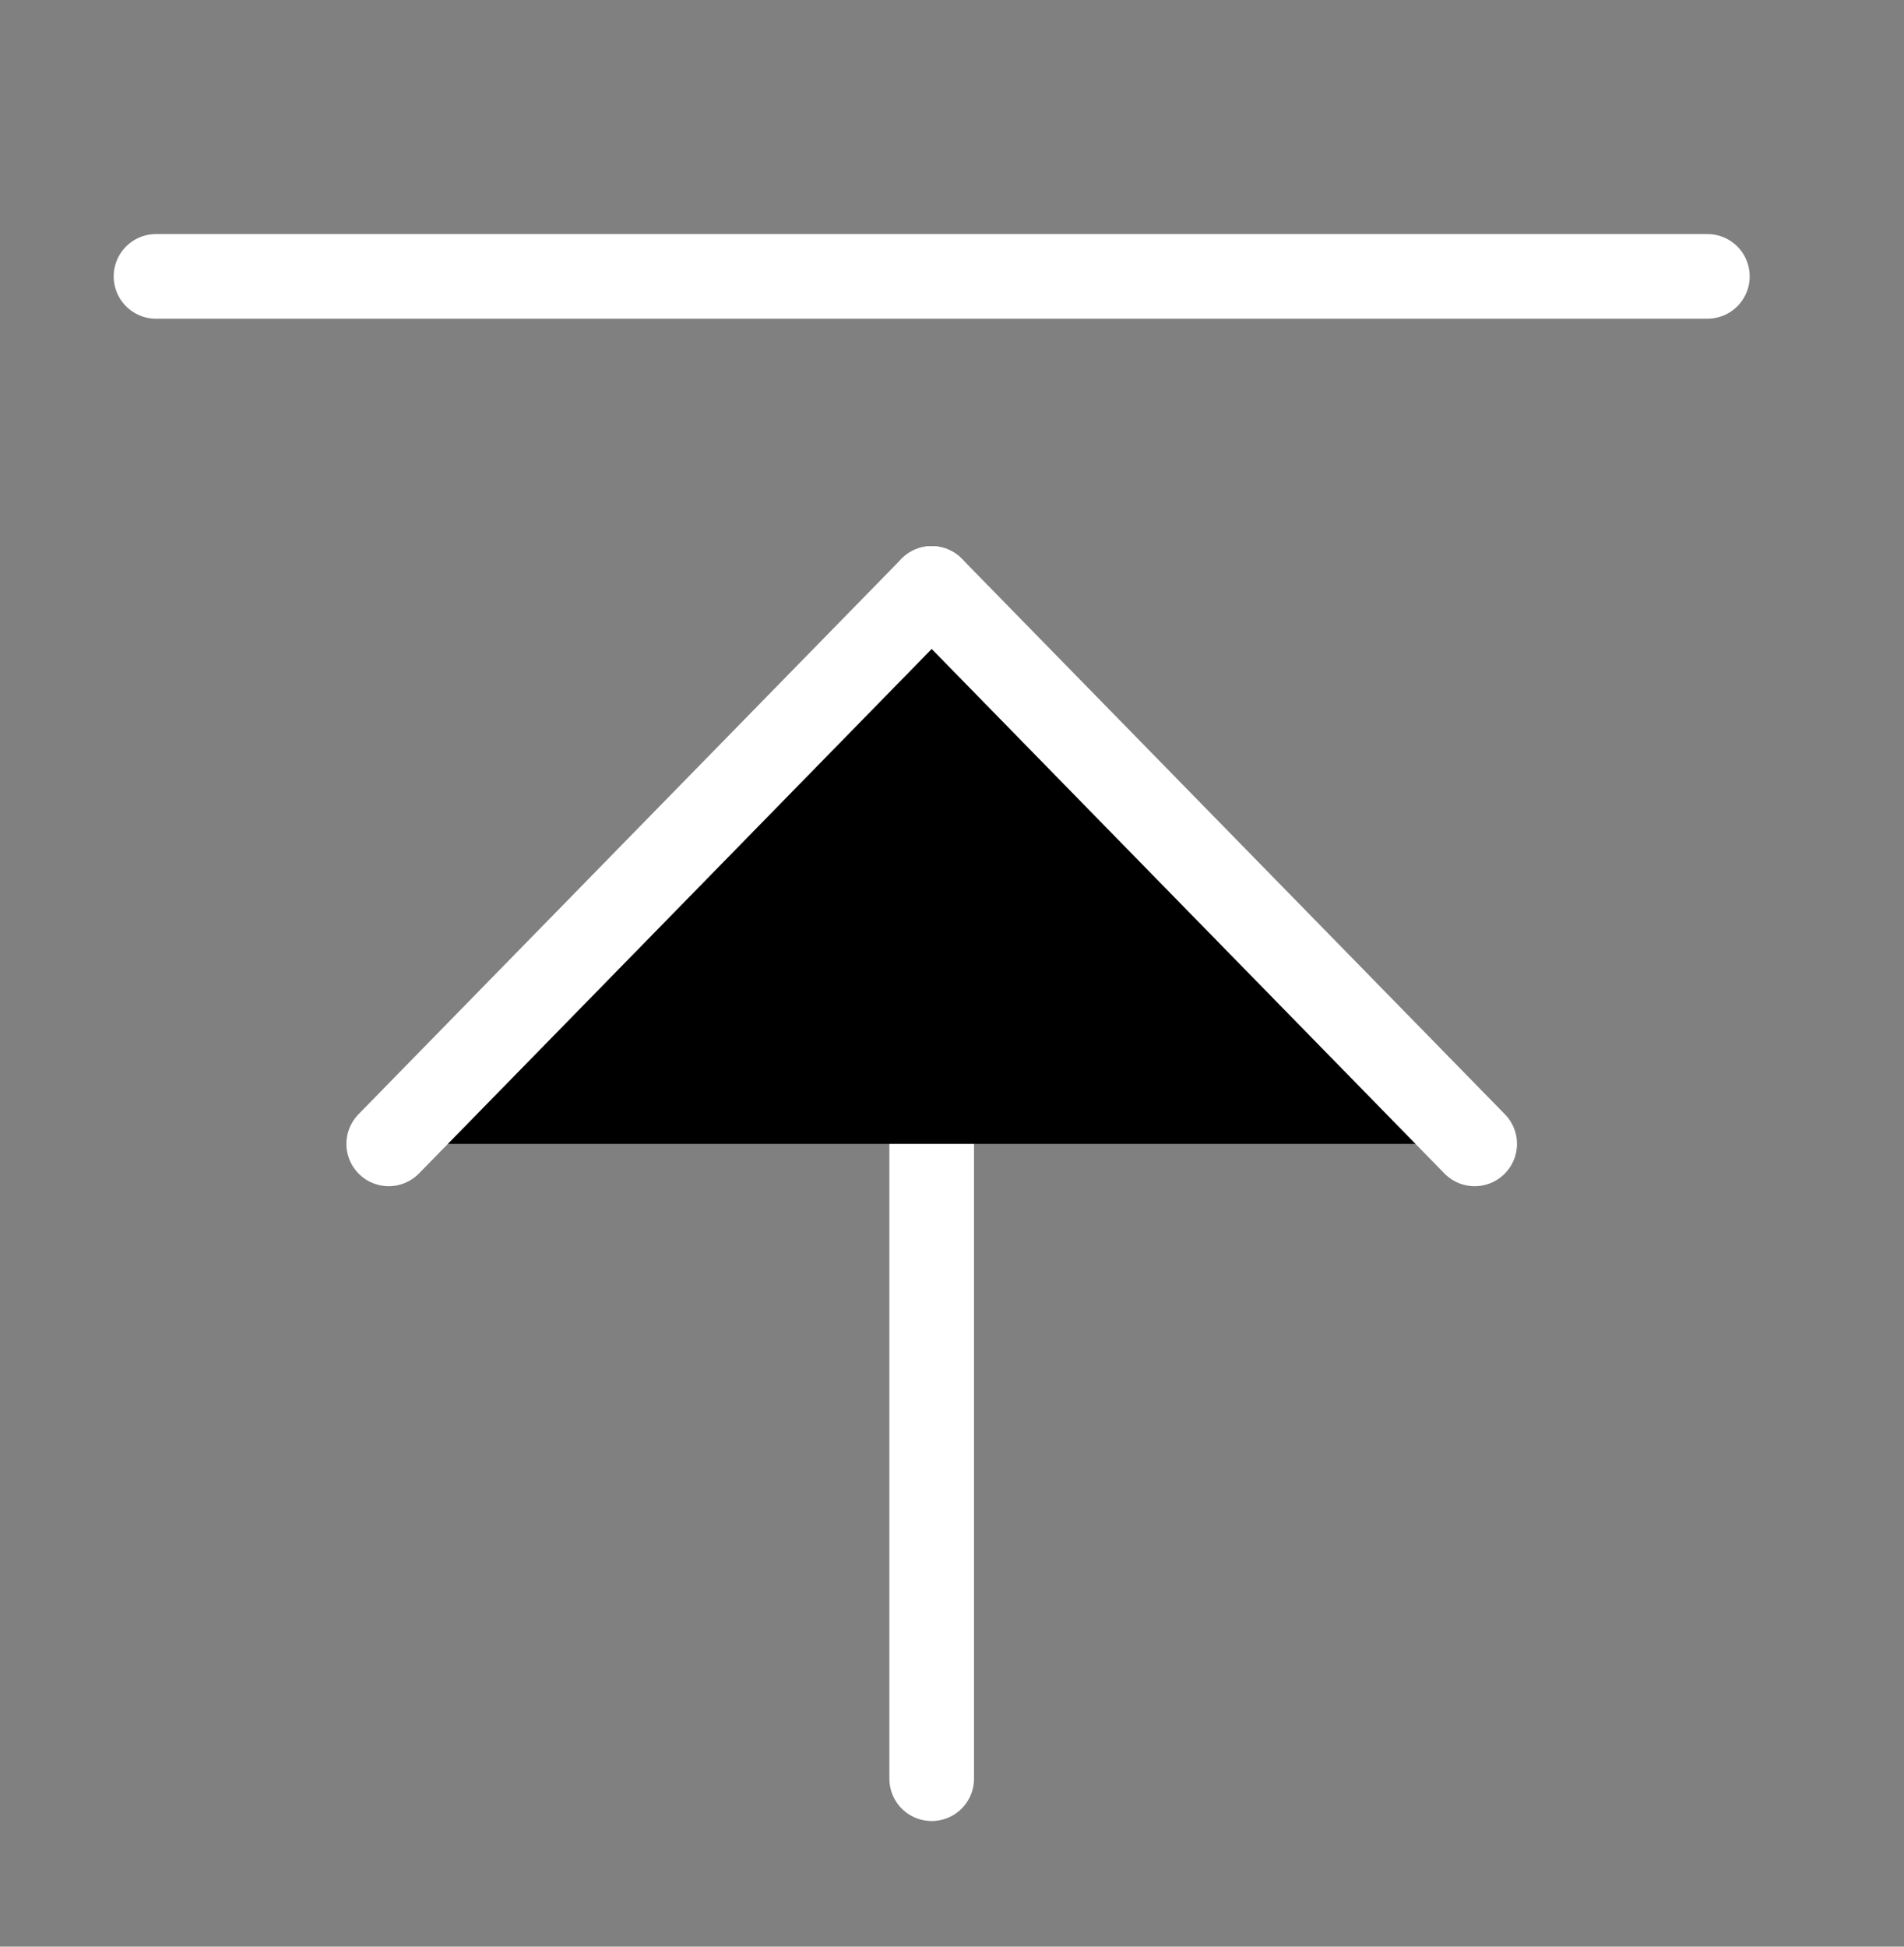 <svg width="45" height="46" viewBox="0 0 45 46" xmlns="http://www.w3.org/2000/svg"><rect x="0" y="0" width="45" height="46" fill="#808080" stroke="none"/><path d="M22.02 42.031V13.905" stroke="#fff" stroke-width="2" stroke-linecap="round" stroke-linejoin="round"/><path d="M9.187 27.03L22.02 13.905L34.853 27.03" stroke="#fff" stroke-width="2" stroke-linecap="round" stroke-linejoin="round"/><path d="M3.687 6.531H40.353" stroke="#fff" stroke-width="2" stroke-linecap="round" stroke-linejoin="round"/></svg>